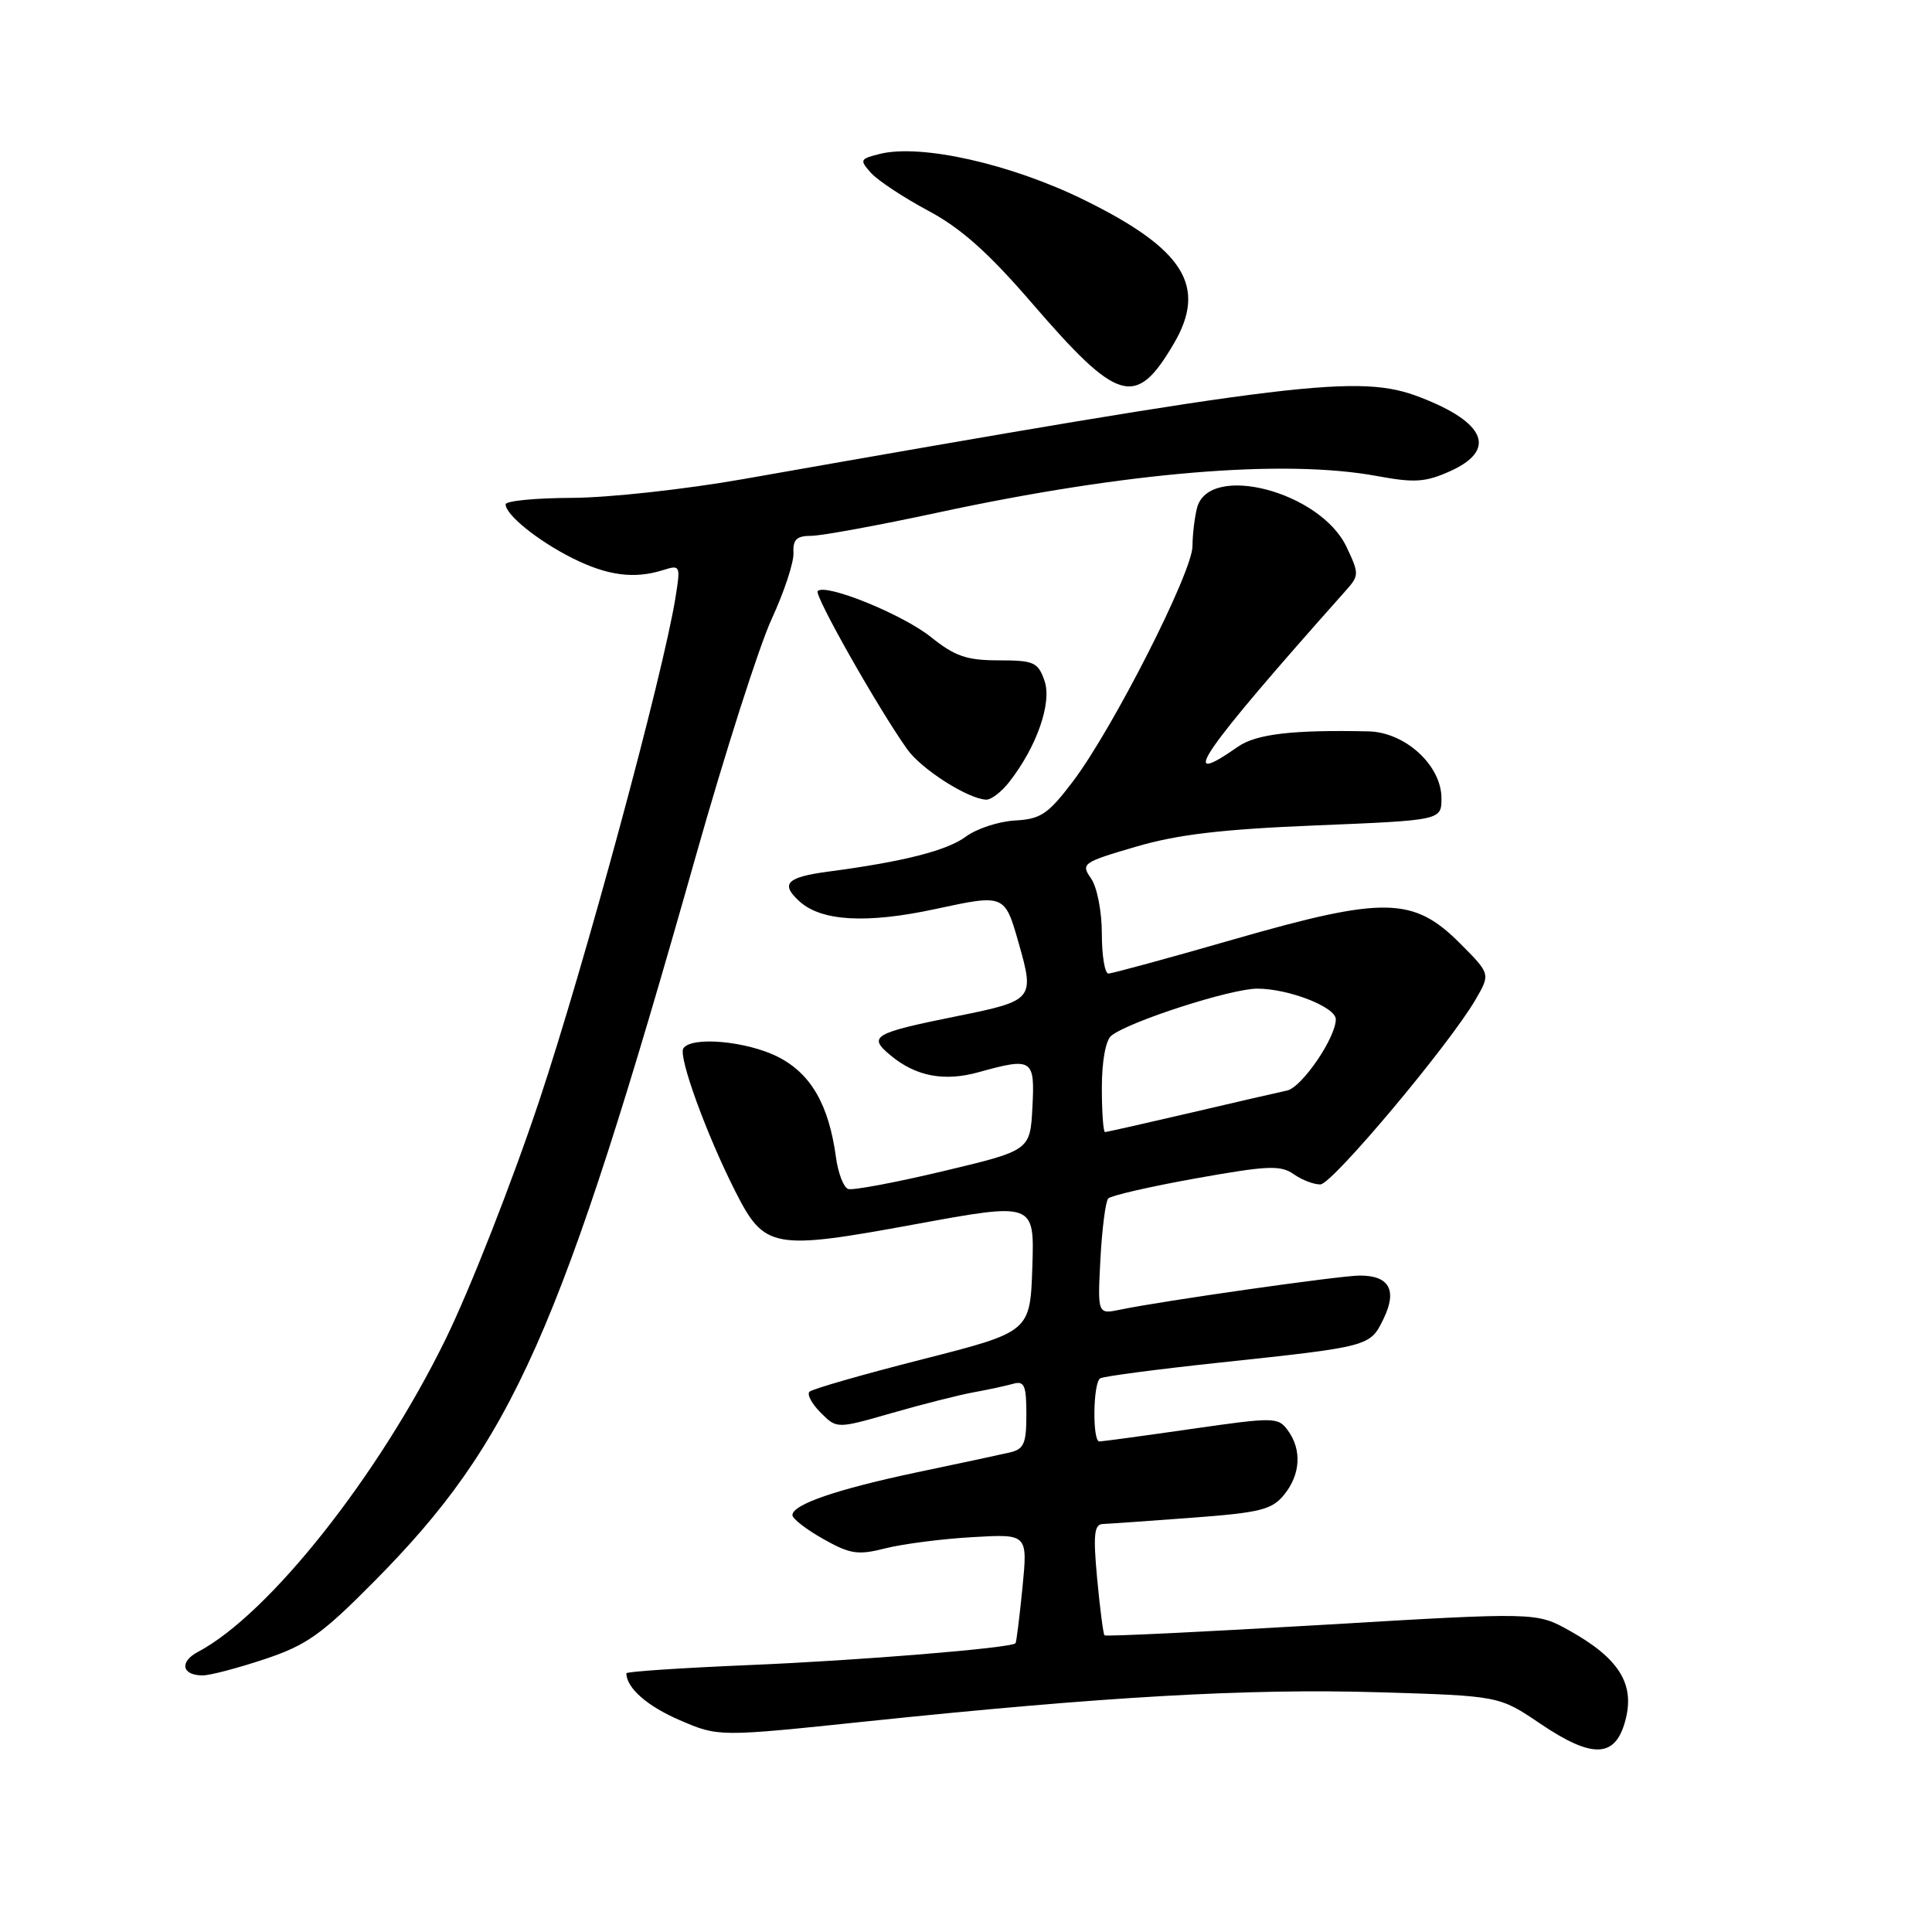 <?xml version="1.0" encoding="UTF-8" standalone="no"?>
<!DOCTYPE svg PUBLIC "-//W3C//DTD SVG 1.1//EN" "http://www.w3.org/Graphics/SVG/1.1/DTD/svg11.dtd" >
<svg xmlns="http://www.w3.org/2000/svg" xmlns:xlink="http://www.w3.org/1999/xlink" version="1.1" viewBox="0 0 256 256">
 <g >
 <path fill="currentColor"
d=" M 215.43 227.73 C 216.59 223.04 214.44 219.68 207.95 216.06 C 203.58 213.62 203.58 213.62 175.12 215.31 C 159.47 216.23 146.52 216.86 146.35 216.69 C 146.19 216.52 145.75 213.15 145.38 209.19 C 144.84 203.40 144.98 201.99 146.11 201.94 C 146.87 201.91 152.18 201.54 157.91 201.11 C 167.01 200.43 168.54 200.05 170.16 198.05 C 172.33 195.37 172.52 192.10 170.65 189.54 C 169.36 187.77 168.87 187.76 157.82 189.35 C 151.50 190.26 146.03 191.00 145.67 191.00 C 144.73 191.00 144.83 183.22 145.78 182.64 C 146.21 182.37 153.30 181.44 161.53 180.56 C 181.60 178.42 181.54 178.43 183.34 174.72 C 185.17 170.94 184.07 168.99 180.13 169.02 C 177.44 169.04 153.92 172.39 148.46 173.53 C 145.43 174.16 145.43 174.16 145.81 166.83 C 146.03 162.80 146.49 159.19 146.85 158.80 C 147.21 158.42 152.43 157.22 158.46 156.14 C 167.98 154.44 169.68 154.36 171.43 155.59 C 172.54 156.37 174.13 156.97 174.97 156.94 C 176.56 156.87 192.00 138.48 195.50 132.48 C 197.50 129.05 197.50 129.05 193.46 125.00 C 187.29 118.82 183.42 118.74 163.62 124.43 C 154.88 126.95 147.34 129.00 146.87 129.00 C 146.39 129.00 146.00 126.63 146.00 123.72 C 146.00 120.76 145.37 117.55 144.57 116.40 C 143.20 114.44 143.43 114.27 150.46 112.21 C 155.98 110.58 161.87 109.88 174.39 109.37 C 191.00 108.69 191.00 108.69 191.00 105.77 C 191.00 101.42 186.20 97.02 181.33 96.91 C 171.28 96.69 166.45 97.26 164.04 98.94 C 155.71 104.77 159.15 99.79 178.25 78.34 C 180.12 76.25 180.12 76.06 178.41 72.45 C 174.94 65.14 160.23 61.29 158.62 67.27 C 158.30 68.50 158.02 70.79 158.01 72.37 C 158.00 75.81 147.49 96.49 142.20 103.50 C 138.89 107.87 137.93 108.53 134.50 108.72 C 132.34 108.84 129.41 109.80 127.98 110.86 C 125.47 112.71 119.71 114.18 109.77 115.49 C 104.21 116.23 103.36 117.11 105.95 119.45 C 108.85 122.08 114.88 122.41 123.95 120.45 C 133.13 118.47 133.13 118.47 134.99 125.00 C 137.10 132.40 136.94 132.60 126.94 134.62 C 115.61 136.91 114.94 137.31 118.05 139.88 C 121.38 142.63 125.13 143.34 129.68 142.07 C 136.81 140.09 137.14 140.30 136.80 146.72 C 136.50 152.44 136.50 152.44 125.00 155.18 C 118.67 156.69 113.00 157.75 112.39 157.55 C 111.78 157.34 111.05 155.45 110.77 153.34 C 109.82 146.38 107.46 142.28 103.12 140.06 C 98.96 137.94 91.56 137.28 90.54 138.93 C 89.87 140.03 93.61 150.32 97.41 157.82 C 101.30 165.50 102.37 165.69 121.27 162.22 C 137.07 159.32 137.07 159.32 136.79 167.90 C 136.50 176.48 136.50 176.48 122.20 180.12 C 114.34 182.12 107.62 184.05 107.26 184.41 C 106.90 184.76 107.57 186.02 108.75 187.19 C 110.88 189.33 110.88 189.33 118.19 187.23 C 122.21 186.07 127.08 184.84 129.00 184.49 C 130.93 184.14 133.29 183.63 134.25 183.36 C 135.73 182.94 136.00 183.56 136.00 187.41 C 136.00 191.31 135.68 192.04 133.75 192.47 C 132.51 192.76 127.00 193.94 121.50 195.09 C 110.86 197.34 105.00 199.35 105.00 200.76 C 105.00 201.24 106.84 202.66 109.08 203.92 C 112.66 205.94 113.67 206.09 117.33 205.16 C 119.62 204.58 124.80 203.91 128.84 203.68 C 136.18 203.25 136.18 203.25 135.48 210.38 C 135.09 214.29 134.68 217.61 134.56 217.74 C 134.01 218.37 113.80 220.03 99.25 220.63 C 90.31 221.01 83.00 221.49 83.00 221.72 C 83.00 223.65 85.76 226.08 90.07 227.93 C 95.21 230.15 95.21 230.15 114.86 228.09 C 146.27 224.81 165.36 223.72 182.57 224.23 C 198.65 224.71 198.65 224.71 204.07 228.38 C 211.11 233.14 214.14 232.97 215.43 227.73 Z  M 35.06 219.85 C 40.61 218.00 42.61 216.59 49.53 209.60 C 67.97 191.00 74.26 176.83 92.18 113.50 C 96.07 99.75 100.60 85.58 102.26 82.00 C 103.91 78.42 105.21 74.49 105.14 73.25 C 105.05 71.50 105.56 71.00 107.48 71.00 C 108.83 71.00 116.36 69.62 124.22 67.93 C 149.23 62.54 170.16 60.80 182.48 63.08 C 187.44 64.00 188.89 63.90 192.16 62.43 C 198.35 59.64 196.90 56.01 188.23 52.66 C 180.15 49.52 172.26 50.48 98.50 63.48 C 90.80 64.84 80.56 65.96 75.75 65.97 C 70.94 65.99 67.00 66.37 67.00 66.83 C 67.00 68.22 71.27 71.66 75.85 73.96 C 80.48 76.28 84.05 76.75 87.86 75.54 C 90.14 74.82 90.19 74.92 89.51 79.15 C 87.85 89.48 77.49 127.73 71.46 145.83 C 67.85 156.65 62.26 170.90 59.02 177.50 C 50.19 195.54 35.63 213.92 26.22 218.89 C 23.73 220.21 24.10 222.00 26.86 222.00 C 27.83 222.00 31.51 221.03 35.06 219.85 Z  M 133.71 103.64 C 137.37 98.98 139.42 93.11 138.40 90.20 C 137.54 87.74 136.99 87.50 132.33 87.50 C 128.10 87.50 126.53 86.96 123.35 84.41 C 119.61 81.41 109.40 77.26 108.35 78.32 C 107.84 78.82 116.26 93.70 120.20 99.27 C 122.09 101.93 128.25 105.86 130.68 105.96 C 131.33 105.98 132.69 104.94 133.71 103.64 Z  M 155.55 45.51 C 159.98 37.94 156.90 33.01 143.69 26.51 C 133.97 21.72 122.01 19.03 116.56 20.40 C 113.93 21.06 113.87 21.19 115.44 22.94 C 116.36 23.95 119.76 26.19 122.99 27.92 C 127.31 30.22 130.95 33.46 136.69 40.11 C 148.19 53.45 150.50 54.12 155.55 45.51 Z  M 146.00 144.12 C 146.00 140.62 146.51 137.84 147.25 137.24 C 149.58 135.36 163.10 131.00 166.59 131.00 C 170.76 131.00 177.00 133.44 177.00 135.06 C 177.00 137.51 172.50 144.08 170.55 144.50 C 169.42 144.74 163.63 146.07 157.67 147.47 C 151.71 148.86 146.65 150.00 146.42 150.00 C 146.19 150.00 146.00 147.36 146.00 144.12 Z "/>
</g>
</svg>